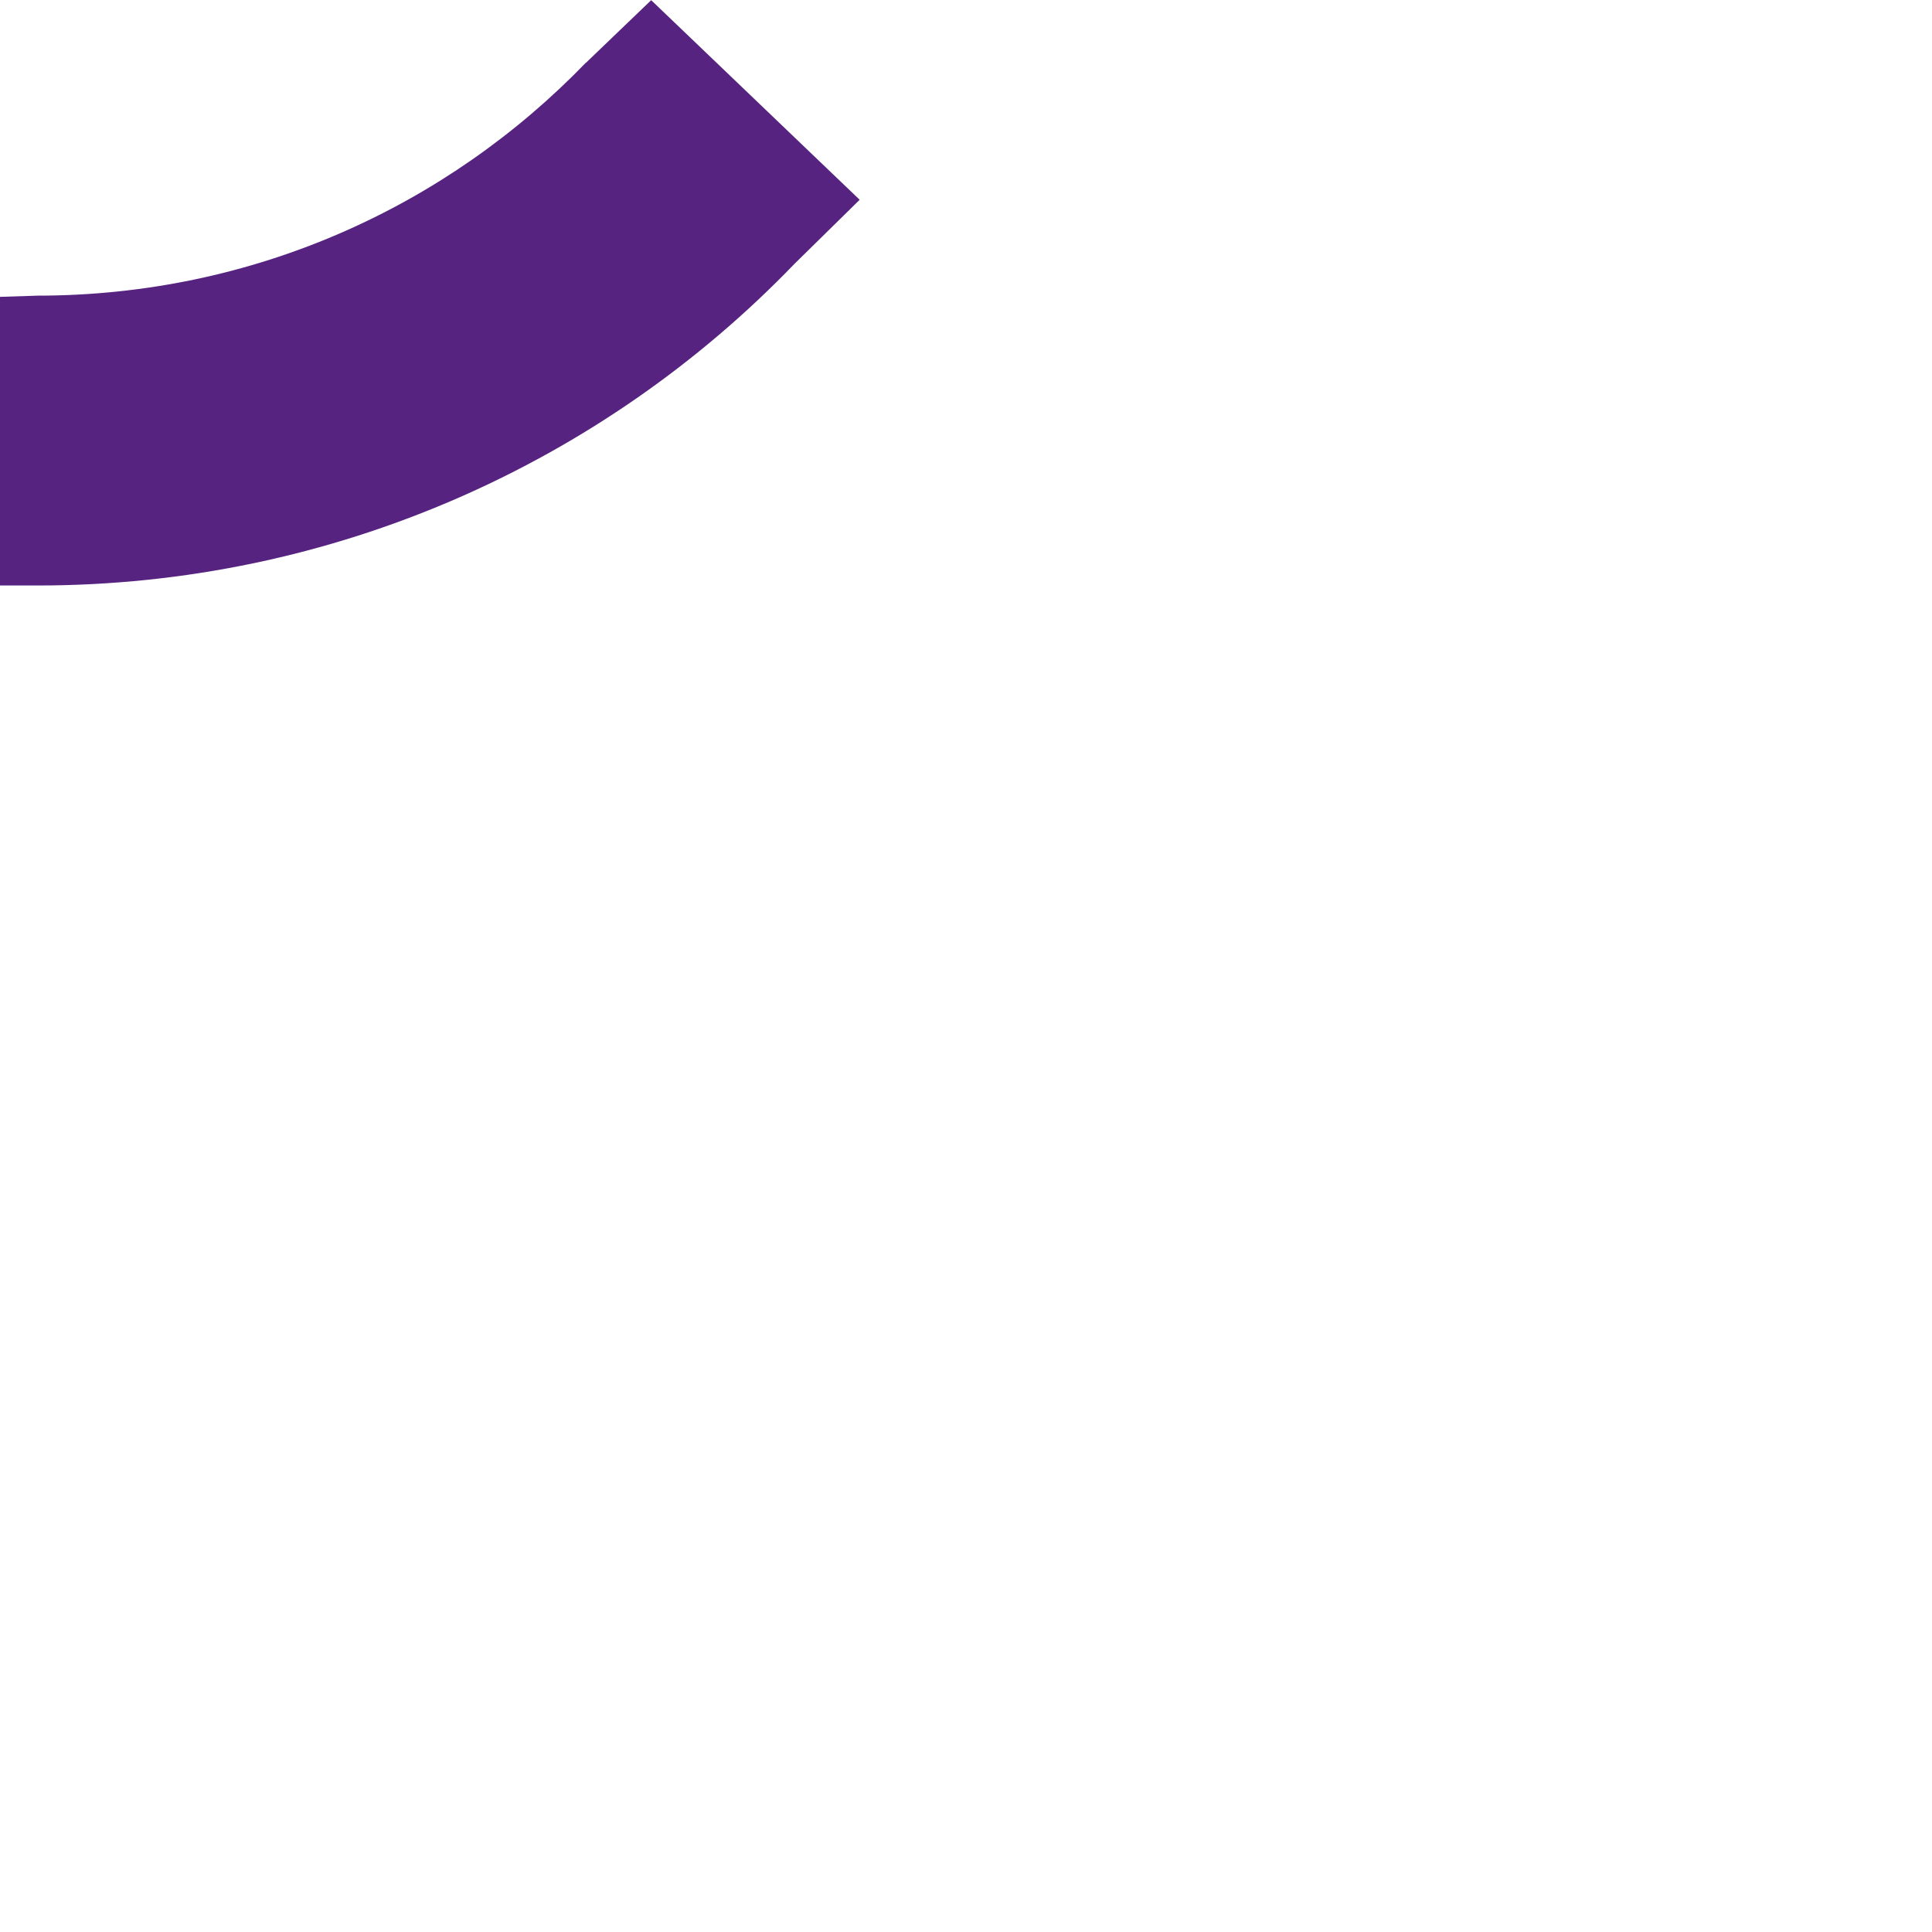 <?xml version="1.0" encoding="utf-8"?>
<svg id="Ebene_1" x="0px" y="0px" width="100px" height="100px" viewBox="0 0 100 100" xmlns="http://www.w3.org/2000/svg">
  <path d="M 44.497 10.34 L 41.121 13.658 C 31.246 23.908 17.306 30.307 1.945 30.305 L 0 30.305 L 0 15.365 L 1.945 15.303 C 13.112 15.299 23.13 10.691 30.325 3.244 L 30.33 3.249 L 33.705 0.009 L 44.497 10.34 Z" style="fill: rgb(87, 35, 129);"/>
</svg>